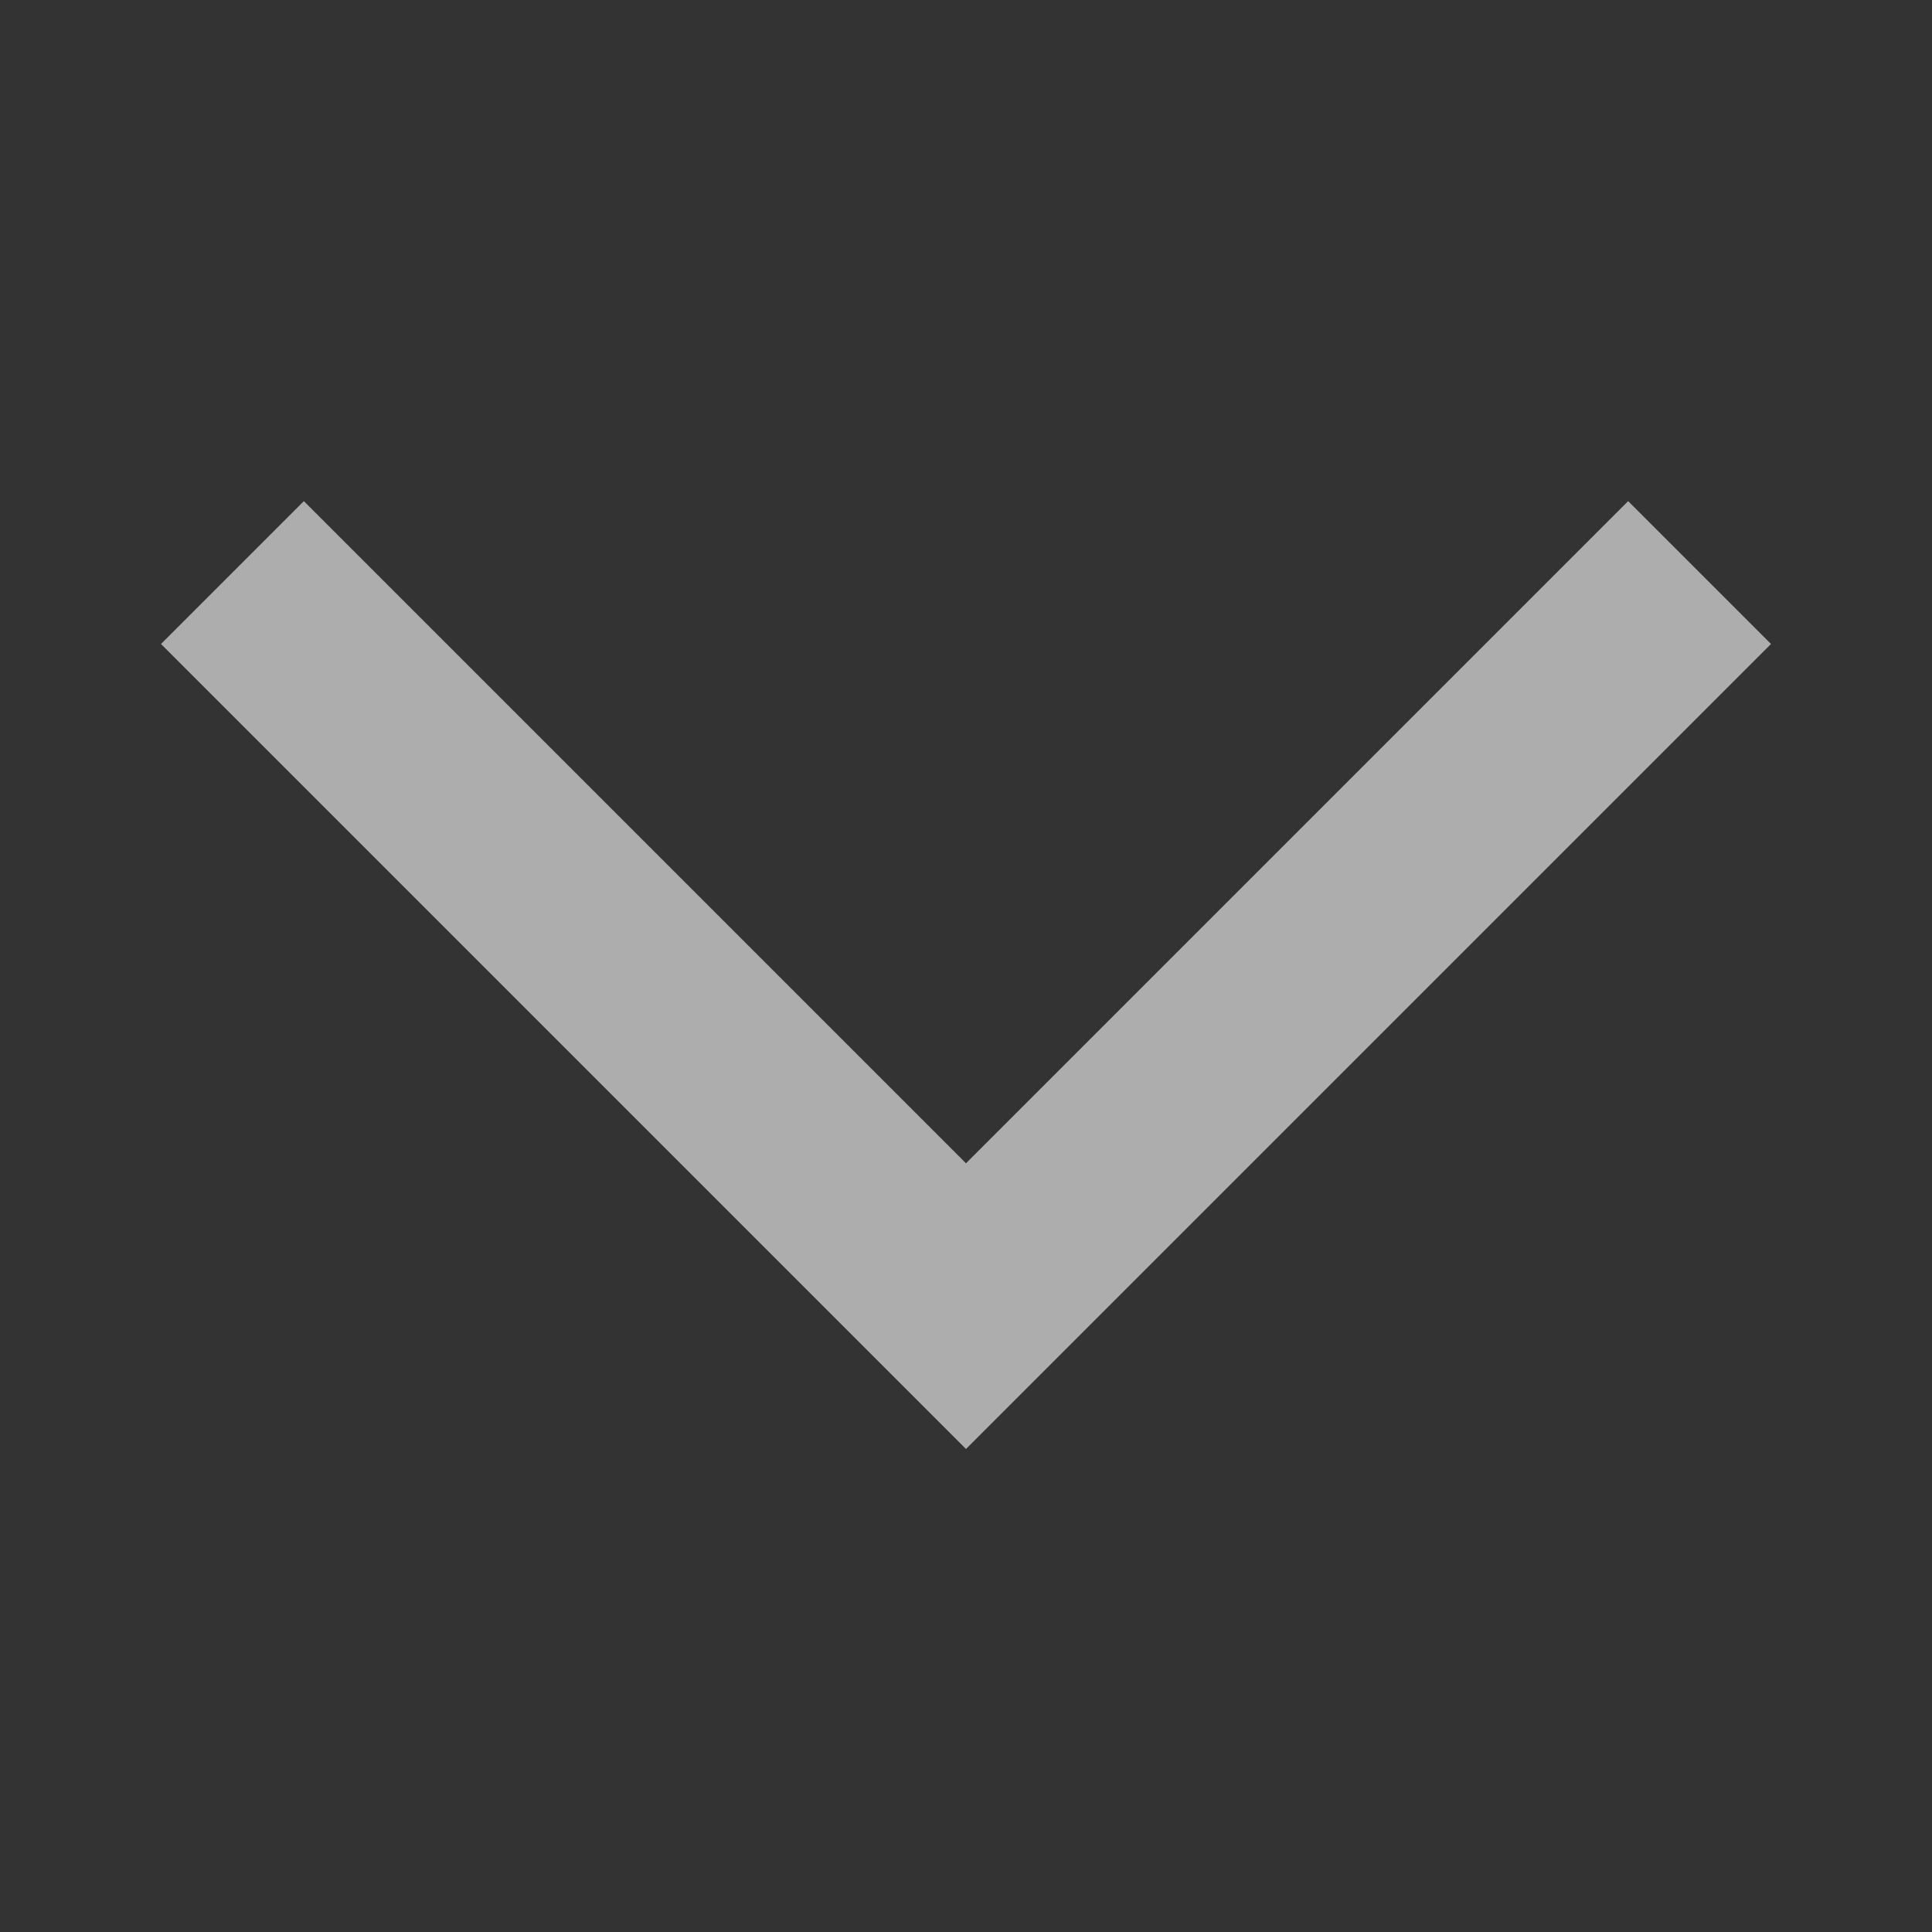 <svg width="18" height="18" viewBox="0 0 18 18" fill="none" xmlns="http://www.w3.org/2000/svg">
<rect x="0" y="0" width="18" height="18" fill="#333333" stroke="none"/>
<mask id="mask0_1209_1121" style="mask-type:alpha" maskUnits="userSpaceOnUse" x="0" y="0" width="18" height="18">
<rect y="18" width="18" height="18" transform="rotate(-90 0 18)" fill="#D9D9D9"/>
</mask>
<g mask="url(#mask0_1209_1121)">
<path d="M16.5 6L9 13.5L1.5 6L2.831 4.669L9 10.838L15.169 4.669L16.5 6Z" fill="white" fill-opacity="0.6"/>
</g>
</svg>
